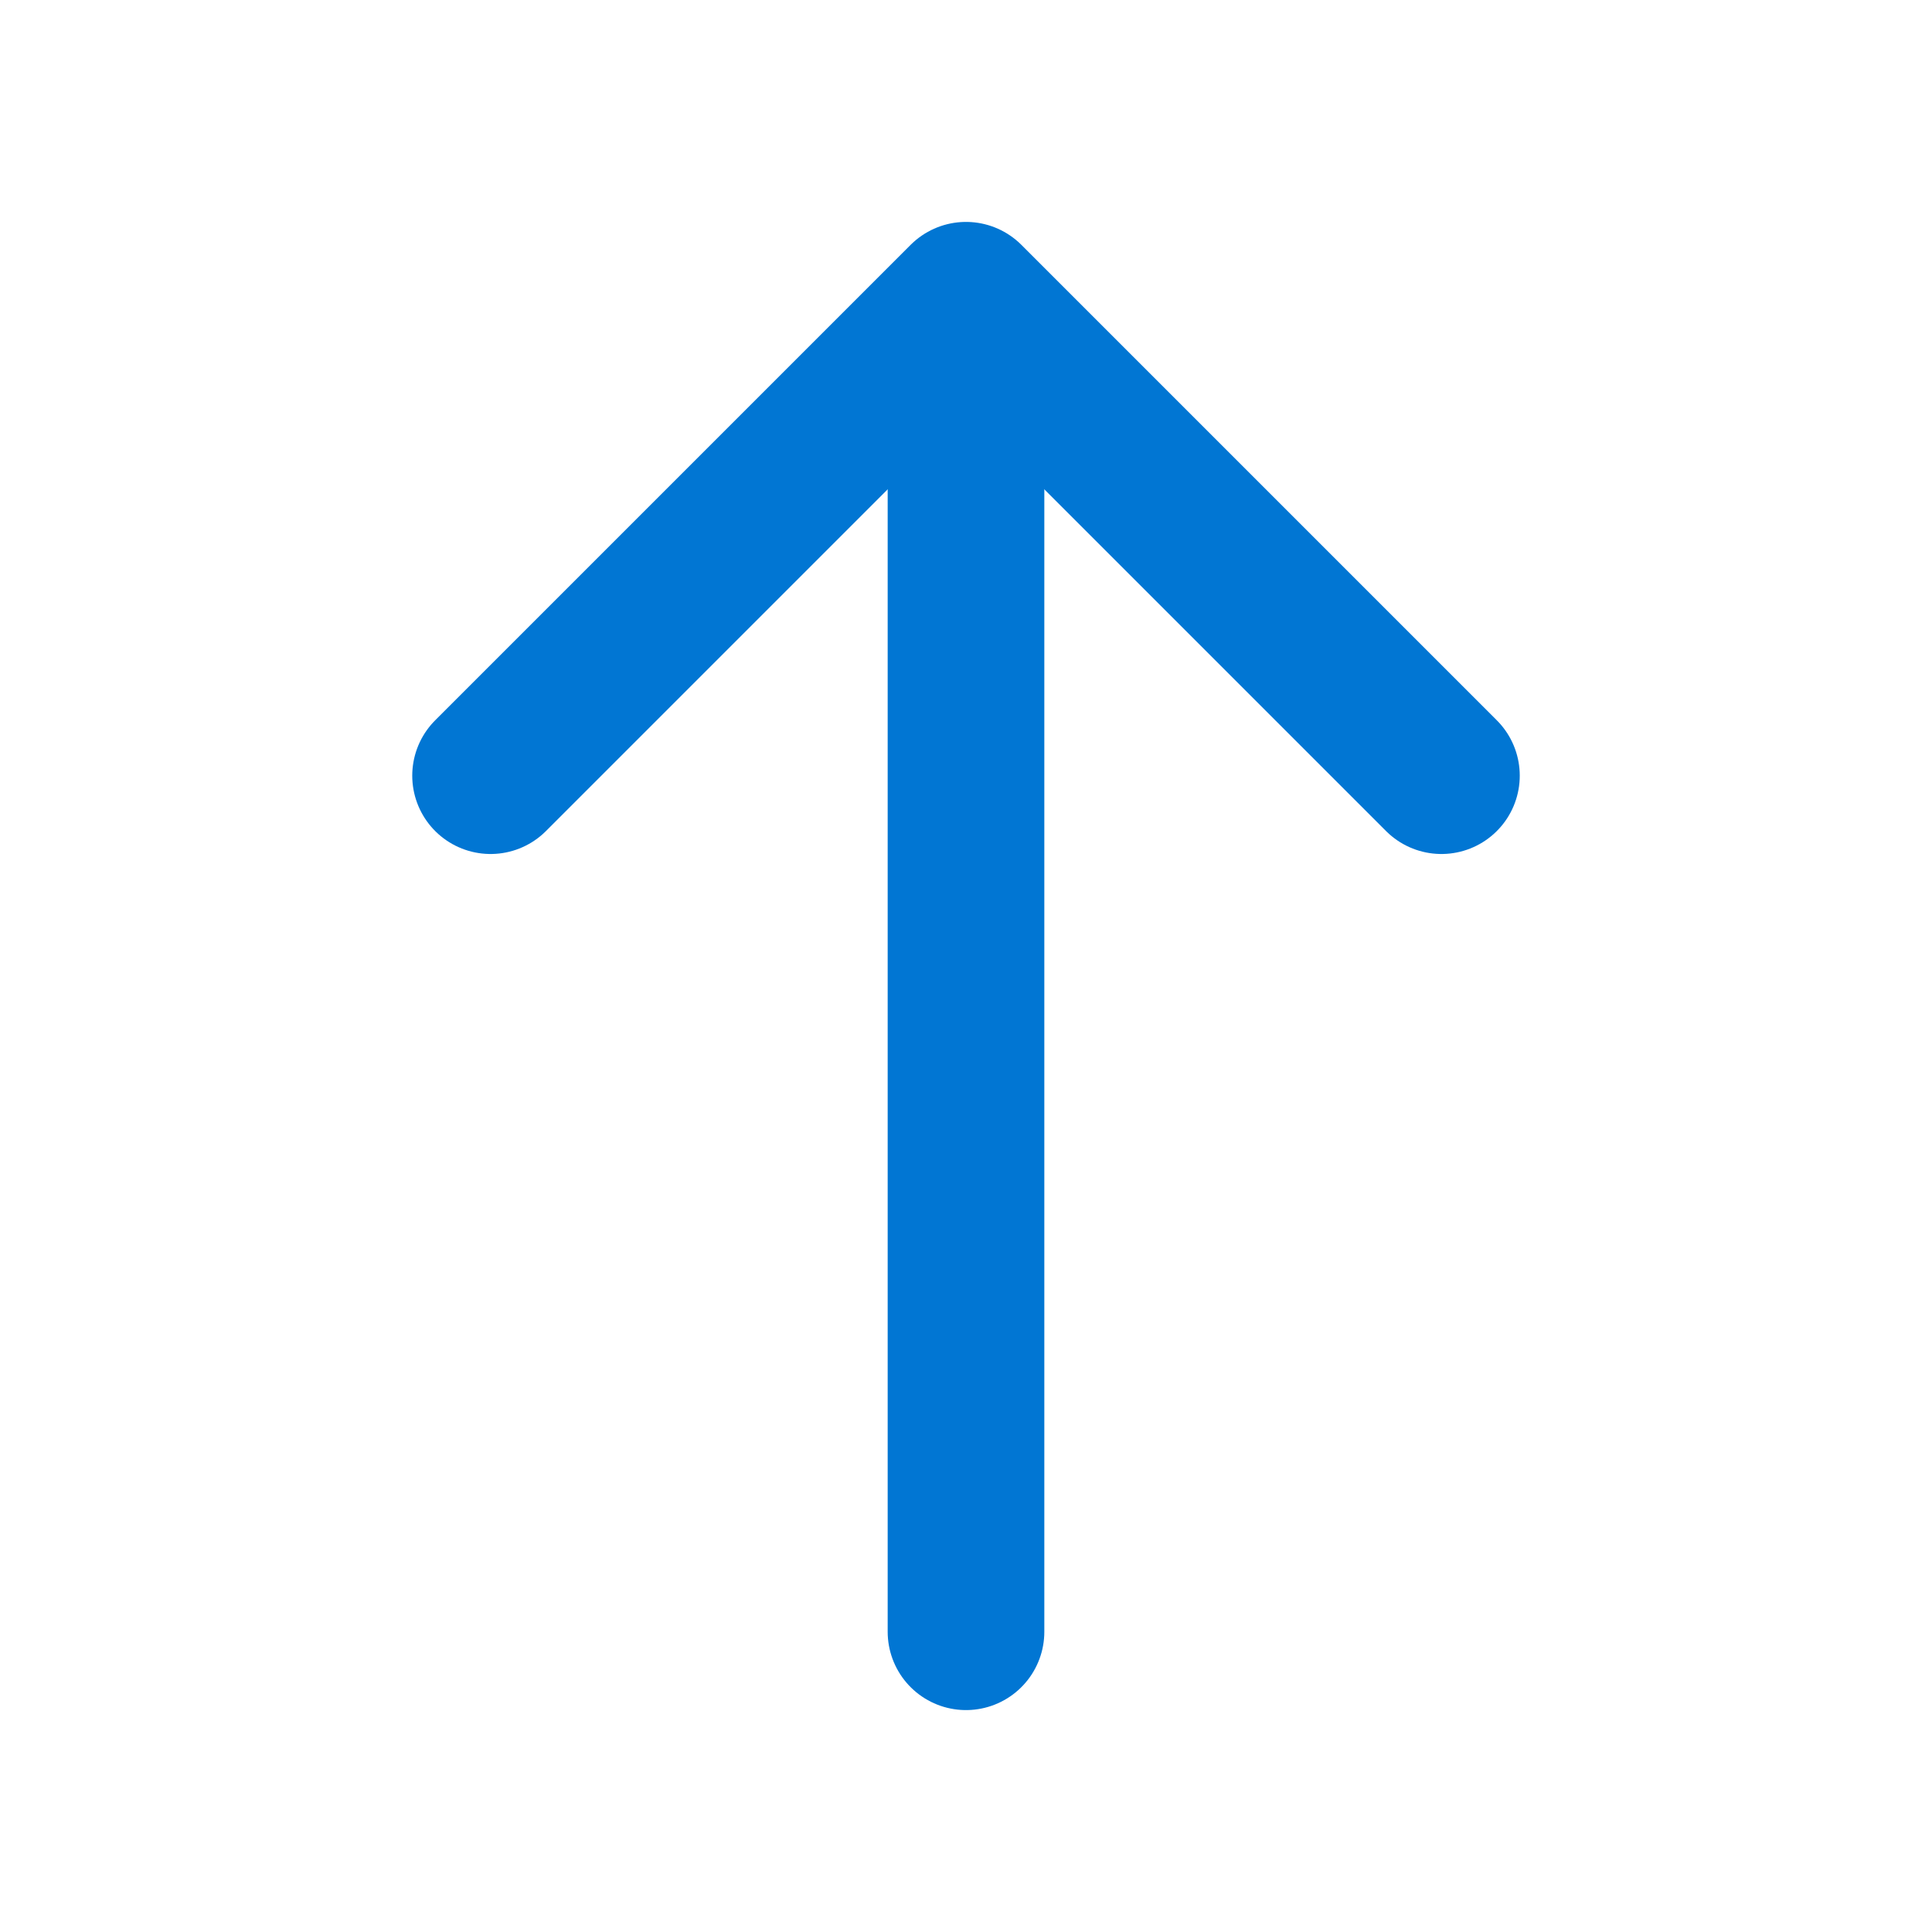 <svg width="37" height="37" viewBox="0 0 37 37" fill="none" xmlns="http://www.w3.org/2000/svg">
<path d="M27.605 14.855L18.5 5.75L9.395 14.855" stroke="#0176D3" stroke-width="3" stroke-miterlimit="10" stroke-linecap="round" stroke-linejoin="round"/>
<path d="M18.5 31.25V6.005" stroke="#0176D3" stroke-width="3" stroke-miterlimit="10" stroke-linecap="round" stroke-linejoin="round"/>
</svg>
